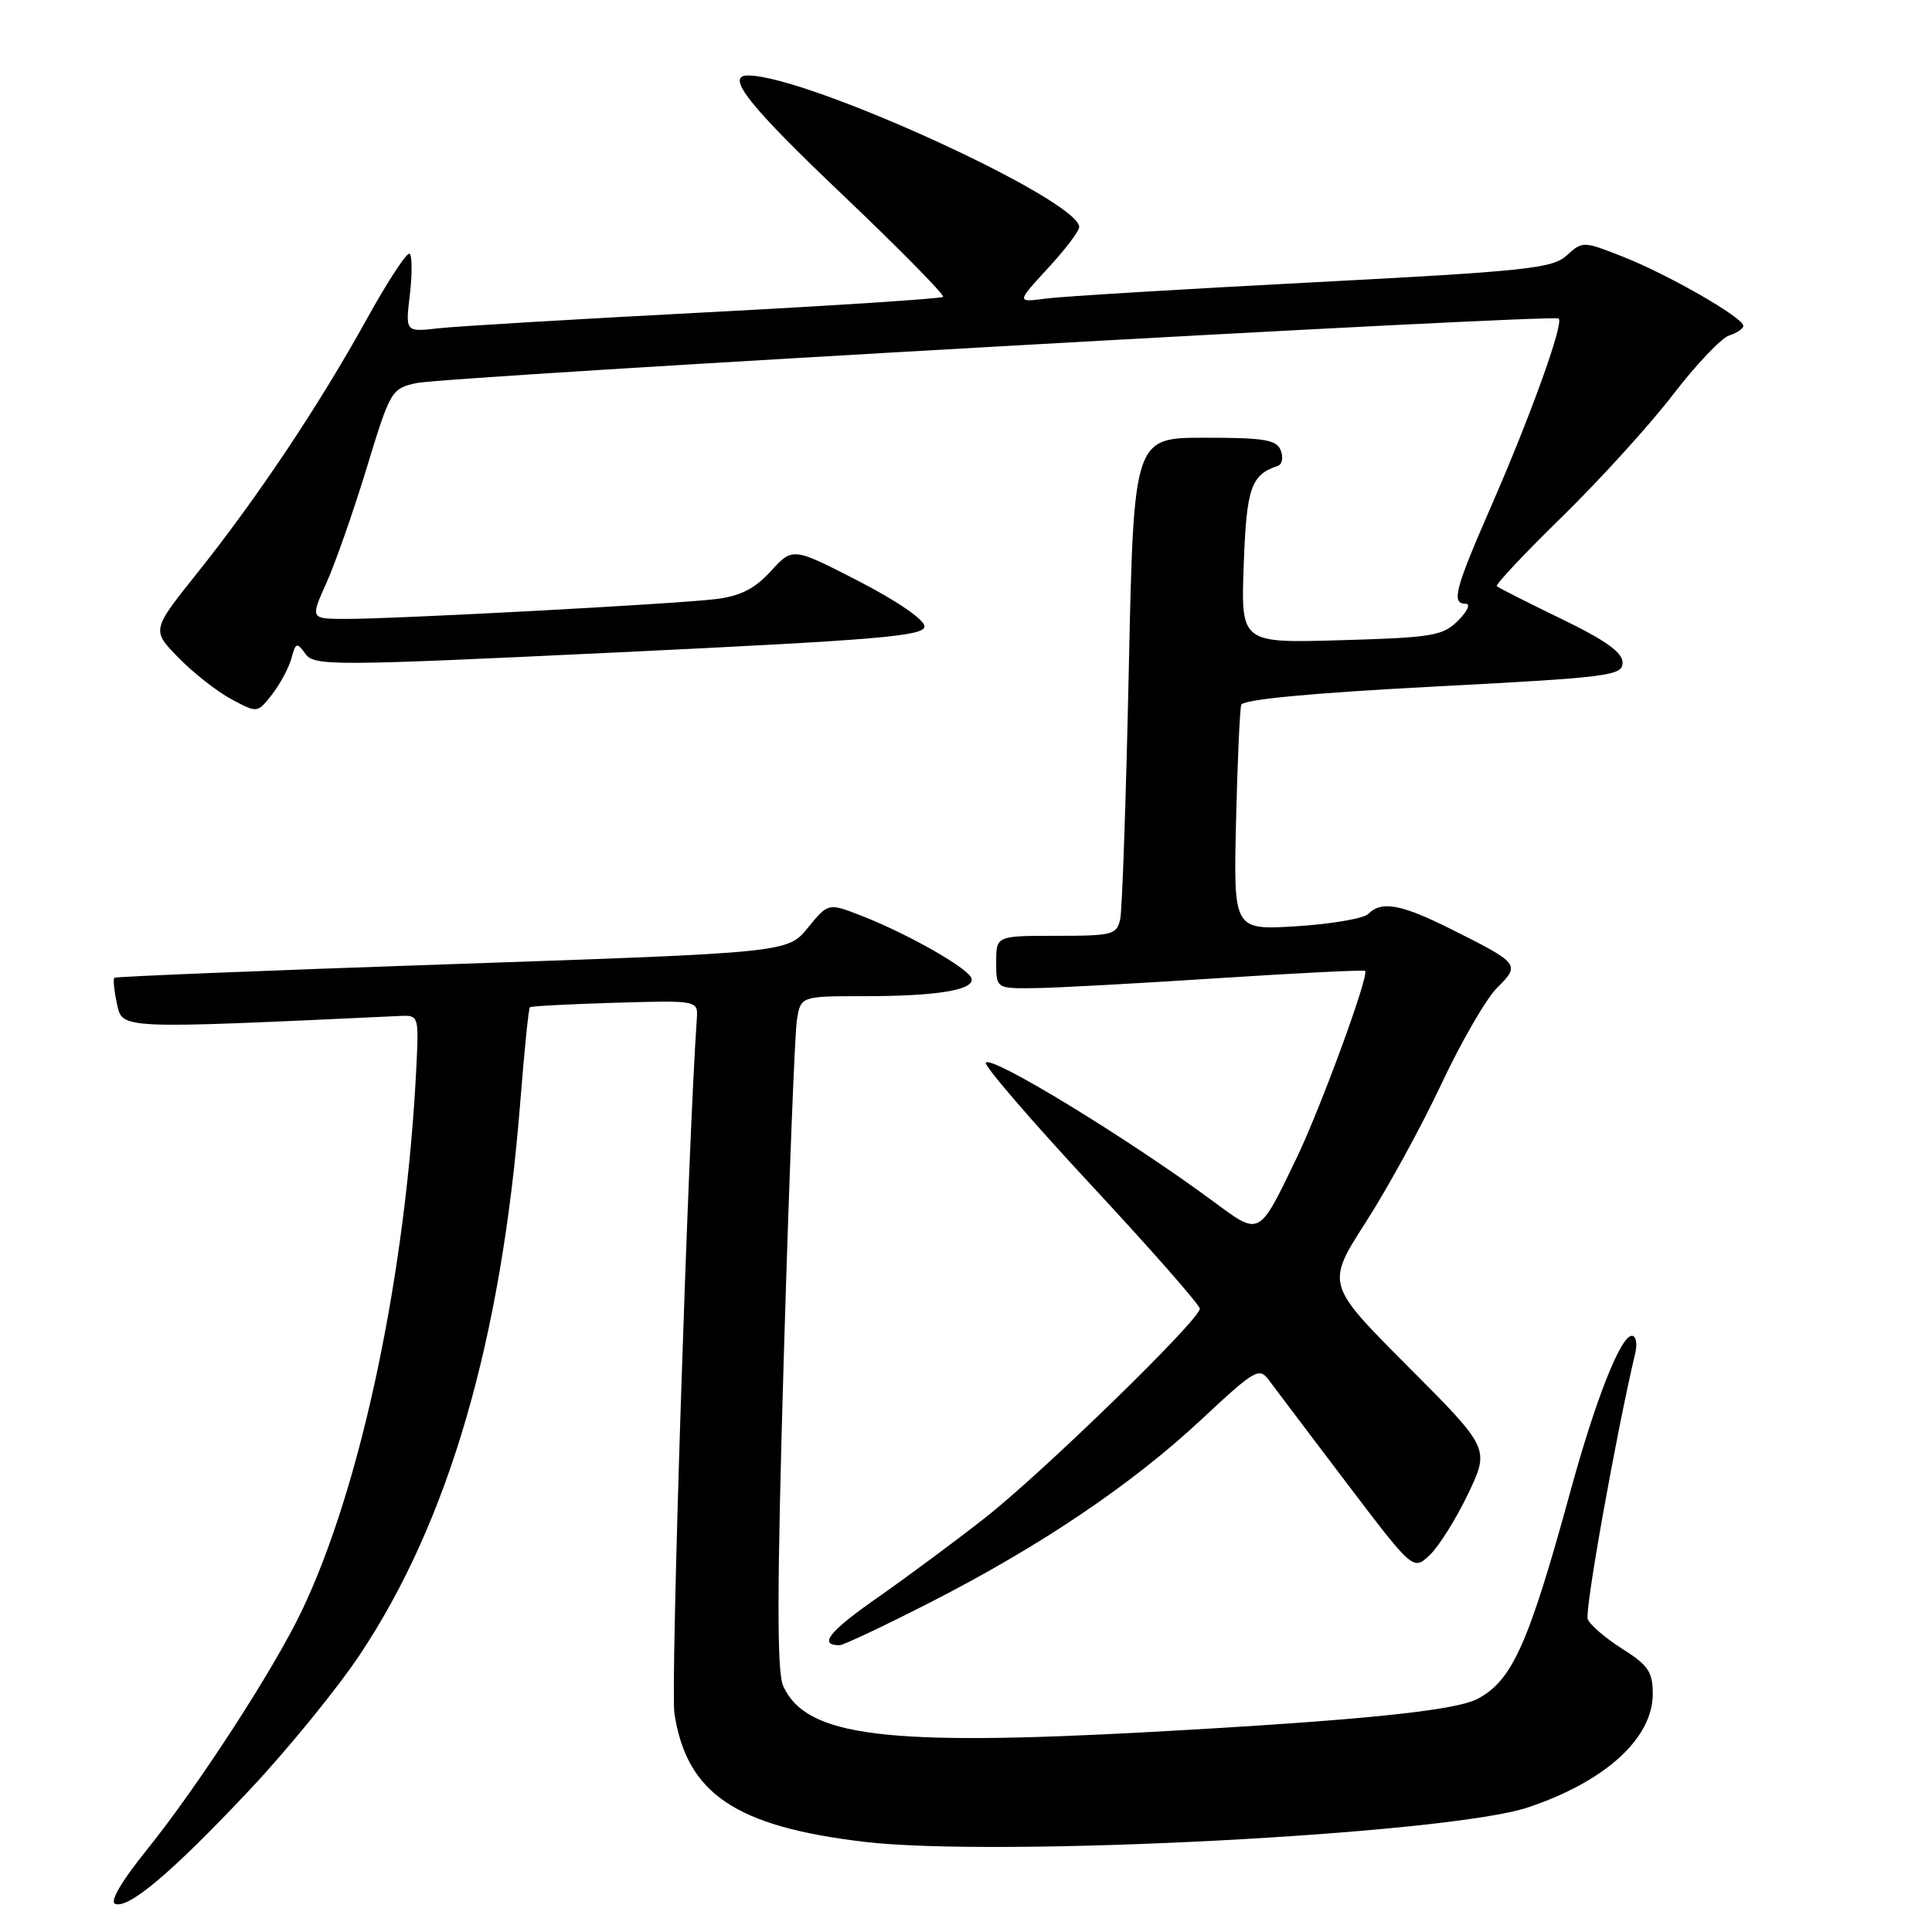 <?xml version="1.0" encoding="UTF-8" standalone="no"?>
<!DOCTYPE svg PUBLIC "-//W3C//DTD SVG 1.1//EN" "http://www.w3.org/Graphics/SVG/1.1/DTD/svg11.dtd" >
<svg xmlns="http://www.w3.org/2000/svg" xmlns:xlink="http://www.w3.org/1999/xlink" version="1.1" viewBox="0 0 256 256">
 <g >
 <path fill="currentColor"
d=" M 33.06 237.19 C 38.07 231.86 44.65 223.80 47.67 219.27 C 59.46 201.60 66.45 177.55 68.93 146.13 C 69.47 139.32 70.04 133.63 70.21 133.47 C 70.37 133.32 75.45 133.05 81.50 132.87 C 92.50 132.55 92.50 132.55 92.33 135.02 C 91.15 151.93 88.84 223.62 89.36 227.03 C 90.99 237.66 97.44 242.02 114.50 244.05 C 132.17 246.15 191.87 243.05 202.50 239.48 C 212.74 236.04 219.00 230.33 219.00 224.44 C 219.00 221.54 218.39 220.64 214.95 218.47 C 212.73 217.06 210.67 215.30 210.38 214.54 C 209.96 213.44 214.15 189.97 216.69 179.25 C 216.98 178.01 216.77 177.00 216.23 177.00 C 214.75 177.00 211.43 185.41 208.09 197.60 C 202.56 217.79 200.40 222.65 195.82 225.09 C 192.86 226.68 180.27 227.96 152.74 229.48 C 117.32 231.42 106.84 230.13 103.78 223.41 C 102.93 221.55 102.95 210.51 103.86 179.71 C 104.53 157.04 105.31 137.04 105.58 135.25 C 106.09 132.00 106.09 132.00 114.42 132.00 C 124.23 132.00 129.22 131.17 128.72 129.62 C 128.29 128.28 120.24 123.71 114.12 121.33 C 109.75 119.63 109.75 119.63 107.05 122.93 C 104.36 126.23 104.36 126.23 59.93 127.75 C 35.49 128.58 15.34 129.40 15.15 129.56 C 14.97 129.72 15.12 131.28 15.50 133.02 C 16.24 136.39 15.60 136.36 53.00 134.62 C 55.45 134.50 55.49 134.62 55.19 141.00 C 53.87 168.46 47.90 196.93 39.96 213.50 C 36.24 221.27 26.23 236.70 19.41 245.17 C 16.07 249.32 14.50 252.01 15.27 252.28 C 17.10 252.92 22.85 248.04 33.06 237.19 Z  M 123.33 212.29 C 137.96 204.81 150.01 196.67 159.27 188.02 C 166.28 181.47 166.86 181.14 168.13 182.87 C 168.89 183.89 173.49 189.99 178.37 196.42 C 187.25 208.12 187.25 208.12 189.44 206.06 C 190.65 204.92 192.93 201.28 194.52 197.96 C 197.40 191.93 197.40 191.93 186.55 181.05 C 175.70 170.17 175.70 170.17 181.00 161.91 C 183.91 157.37 188.42 149.12 191.02 143.58 C 193.62 138.04 196.93 132.32 198.38 130.88 C 201.47 127.81 201.36 127.66 192.28 123.12 C 185.66 119.80 183.07 119.33 181.30 121.10 C 180.69 121.71 176.42 122.44 171.82 122.73 C 163.45 123.25 163.45 123.25 163.78 108.88 C 163.97 100.97 164.28 94.00 164.47 93.40 C 164.70 92.68 173.62 91.84 189.91 90.98 C 213.29 89.76 215.00 89.54 215.00 87.80 C 215.00 86.45 212.75 84.84 206.86 81.99 C 202.39 79.83 198.55 77.88 198.34 77.67 C 198.13 77.46 202.05 73.29 207.06 68.40 C 212.06 63.50 218.65 56.25 221.69 52.28 C 224.74 48.31 228.08 44.79 229.11 44.46 C 230.15 44.13 231.00 43.55 231.00 43.17 C 231.00 42.09 221.05 36.38 215.06 34.02 C 209.79 31.94 209.69 31.94 207.61 33.84 C 205.71 35.57 202.32 35.93 174.00 37.41 C 156.68 38.31 140.74 39.28 138.59 39.56 C 134.68 40.08 134.68 40.08 138.84 35.56 C 141.13 33.08 143.00 30.62 143.00 30.09 C 143.00 26.48 106.99 10.00 99.11 10.00 C 96.05 10.00 99.21 13.99 111.71 25.87 C 119.25 33.05 125.21 39.11 124.96 39.34 C 124.71 39.57 110.55 40.50 93.50 41.39 C 76.45 42.28 60.52 43.23 58.11 43.50 C 53.72 44.00 53.72 44.00 54.30 39.11 C 54.62 36.42 54.62 33.95 54.29 33.63 C 53.97 33.30 51.39 37.23 48.56 42.35 C 42.29 53.69 34.08 65.99 26.08 76.00 C 20.09 83.50 20.09 83.50 23.65 87.15 C 25.61 89.16 28.76 91.63 30.66 92.65 C 34.11 94.50 34.11 94.50 36.06 92.00 C 37.13 90.62 38.28 88.47 38.62 87.22 C 39.18 85.12 39.34 85.08 40.48 86.65 C 41.66 88.26 44.03 88.25 82.12 86.43 C 116.49 84.79 122.50 84.28 122.50 83.00 C 122.50 82.12 118.87 79.63 113.77 77.00 C 105.04 72.51 105.04 72.51 102.15 75.67 C 100.02 78.01 98.11 78.98 94.88 79.38 C 89.64 80.03 52.47 82.02 45.81 82.01 C 41.11 82.00 41.11 82.00 43.25 77.25 C 44.42 74.64 46.83 67.78 48.59 62.00 C 51.70 51.79 51.88 51.48 55.14 50.77 C 59.26 49.86 205.91 41.58 206.54 42.21 C 207.22 42.88 202.82 55.09 197.62 67.00 C 192.76 78.13 192.27 80.00 194.22 80.00 C 194.89 80.00 194.44 81.00 193.22 82.22 C 191.20 84.25 189.83 84.48 177.71 84.83 C 164.42 85.22 164.42 85.22 164.80 74.86 C 165.17 64.61 165.76 62.91 169.32 61.73 C 169.89 61.54 170.07 60.62 169.71 59.69 C 169.17 58.27 167.56 58.00 159.65 58.00 C 150.23 58.00 150.23 58.00 149.57 88.75 C 149.21 105.66 148.70 120.51 148.44 121.75 C 147.99 123.86 147.45 124.00 139.98 124.00 C 132.00 124.00 132.00 124.00 132.00 127.50 C 132.00 131.00 132.00 131.00 137.25 130.93 C 140.14 130.89 151.05 130.29 161.50 129.61 C 171.95 128.93 180.67 128.50 180.88 128.65 C 181.49 129.10 174.98 146.86 171.78 153.50 C 166.76 163.91 166.99 163.79 160.83 159.24 C 149.45 150.83 131.28 139.75 130.62 140.81 C 130.38 141.20 136.65 148.49 144.57 157.01 C 152.49 165.53 158.98 172.91 158.98 173.41 C 159.01 174.84 138.22 195.08 130.50 201.14 C 126.65 204.17 120.25 208.91 116.28 211.69 C 109.85 216.18 108.40 218.00 111.25 218.00 C 111.75 218.00 117.19 215.43 123.33 212.29 Z "/>
</g>
</svg>